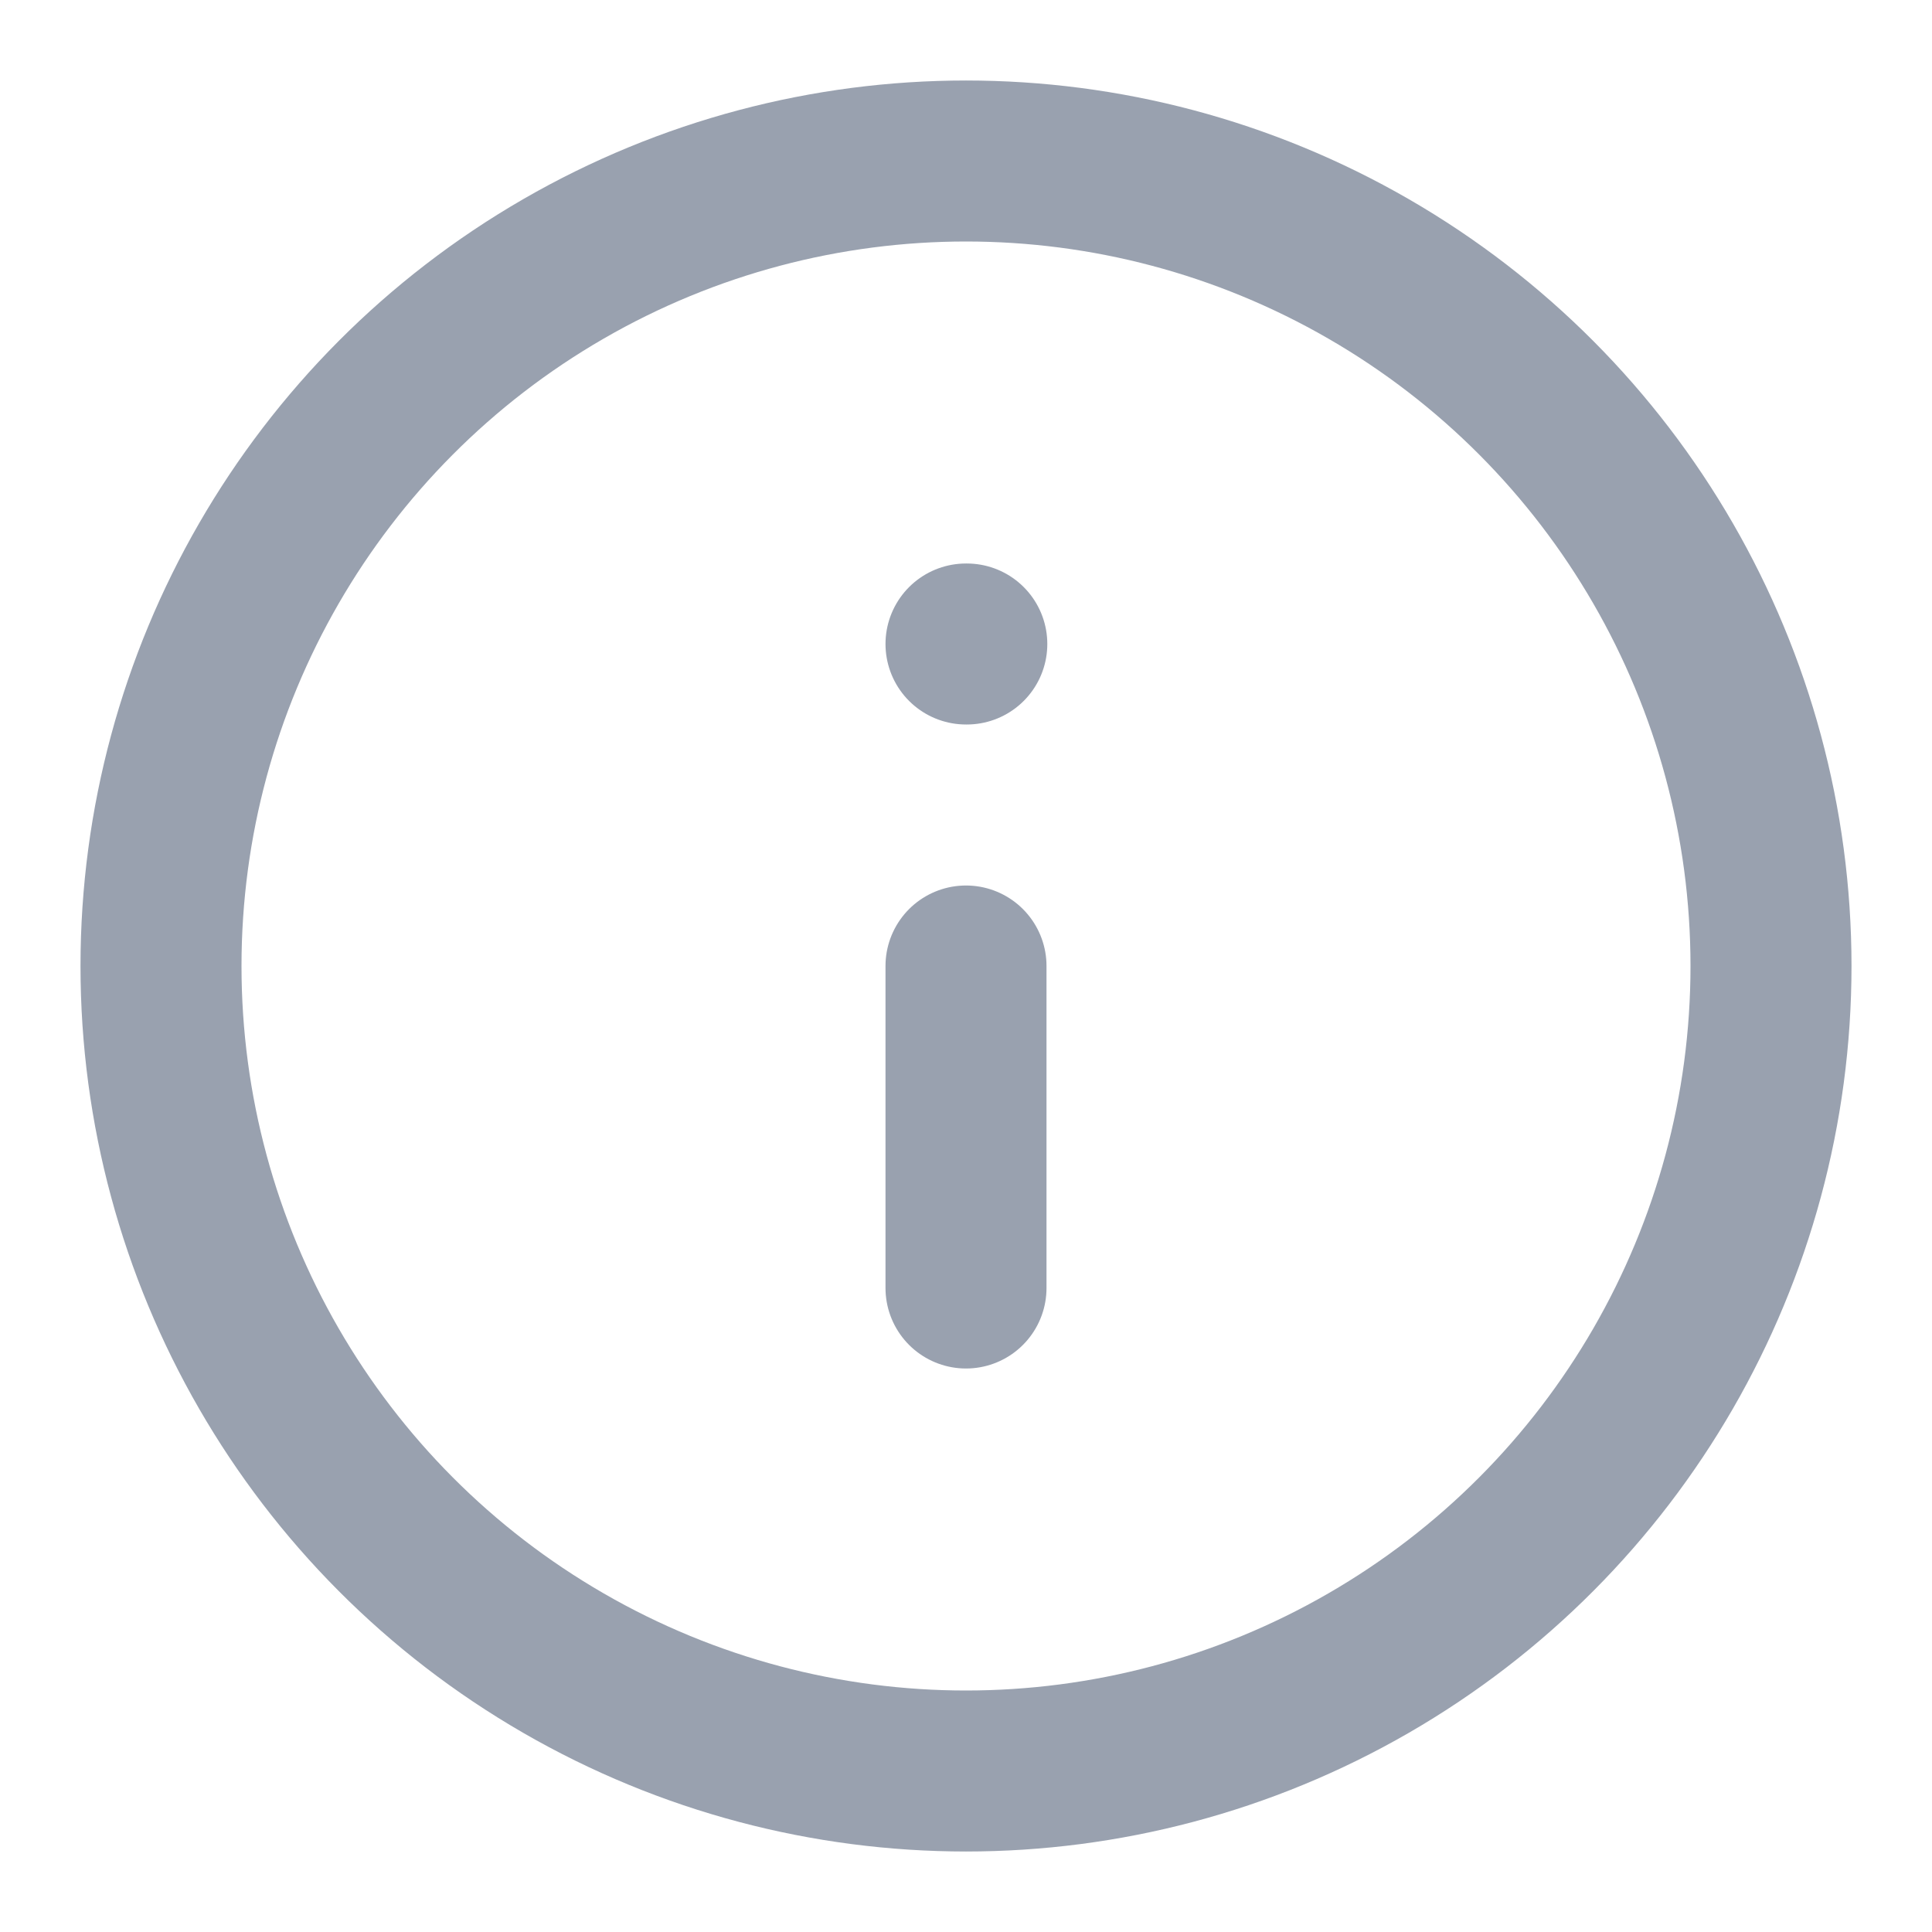 <svg xmlns="http://www.w3.org/2000/svg" width="16" height="16" viewBox="0 0 24 24" fill="none" stroke="#99a1af" stroke-width="2" stroke-linecap="round" stroke-linejoin="round" class="feather feather-info"><circle cx="12" cy="12" r="10"></circle><line x1="12" y1="16" x2="12" y2="12"></line><line x1="12" y1="8" x2="12.01" y2="8"></line></svg>